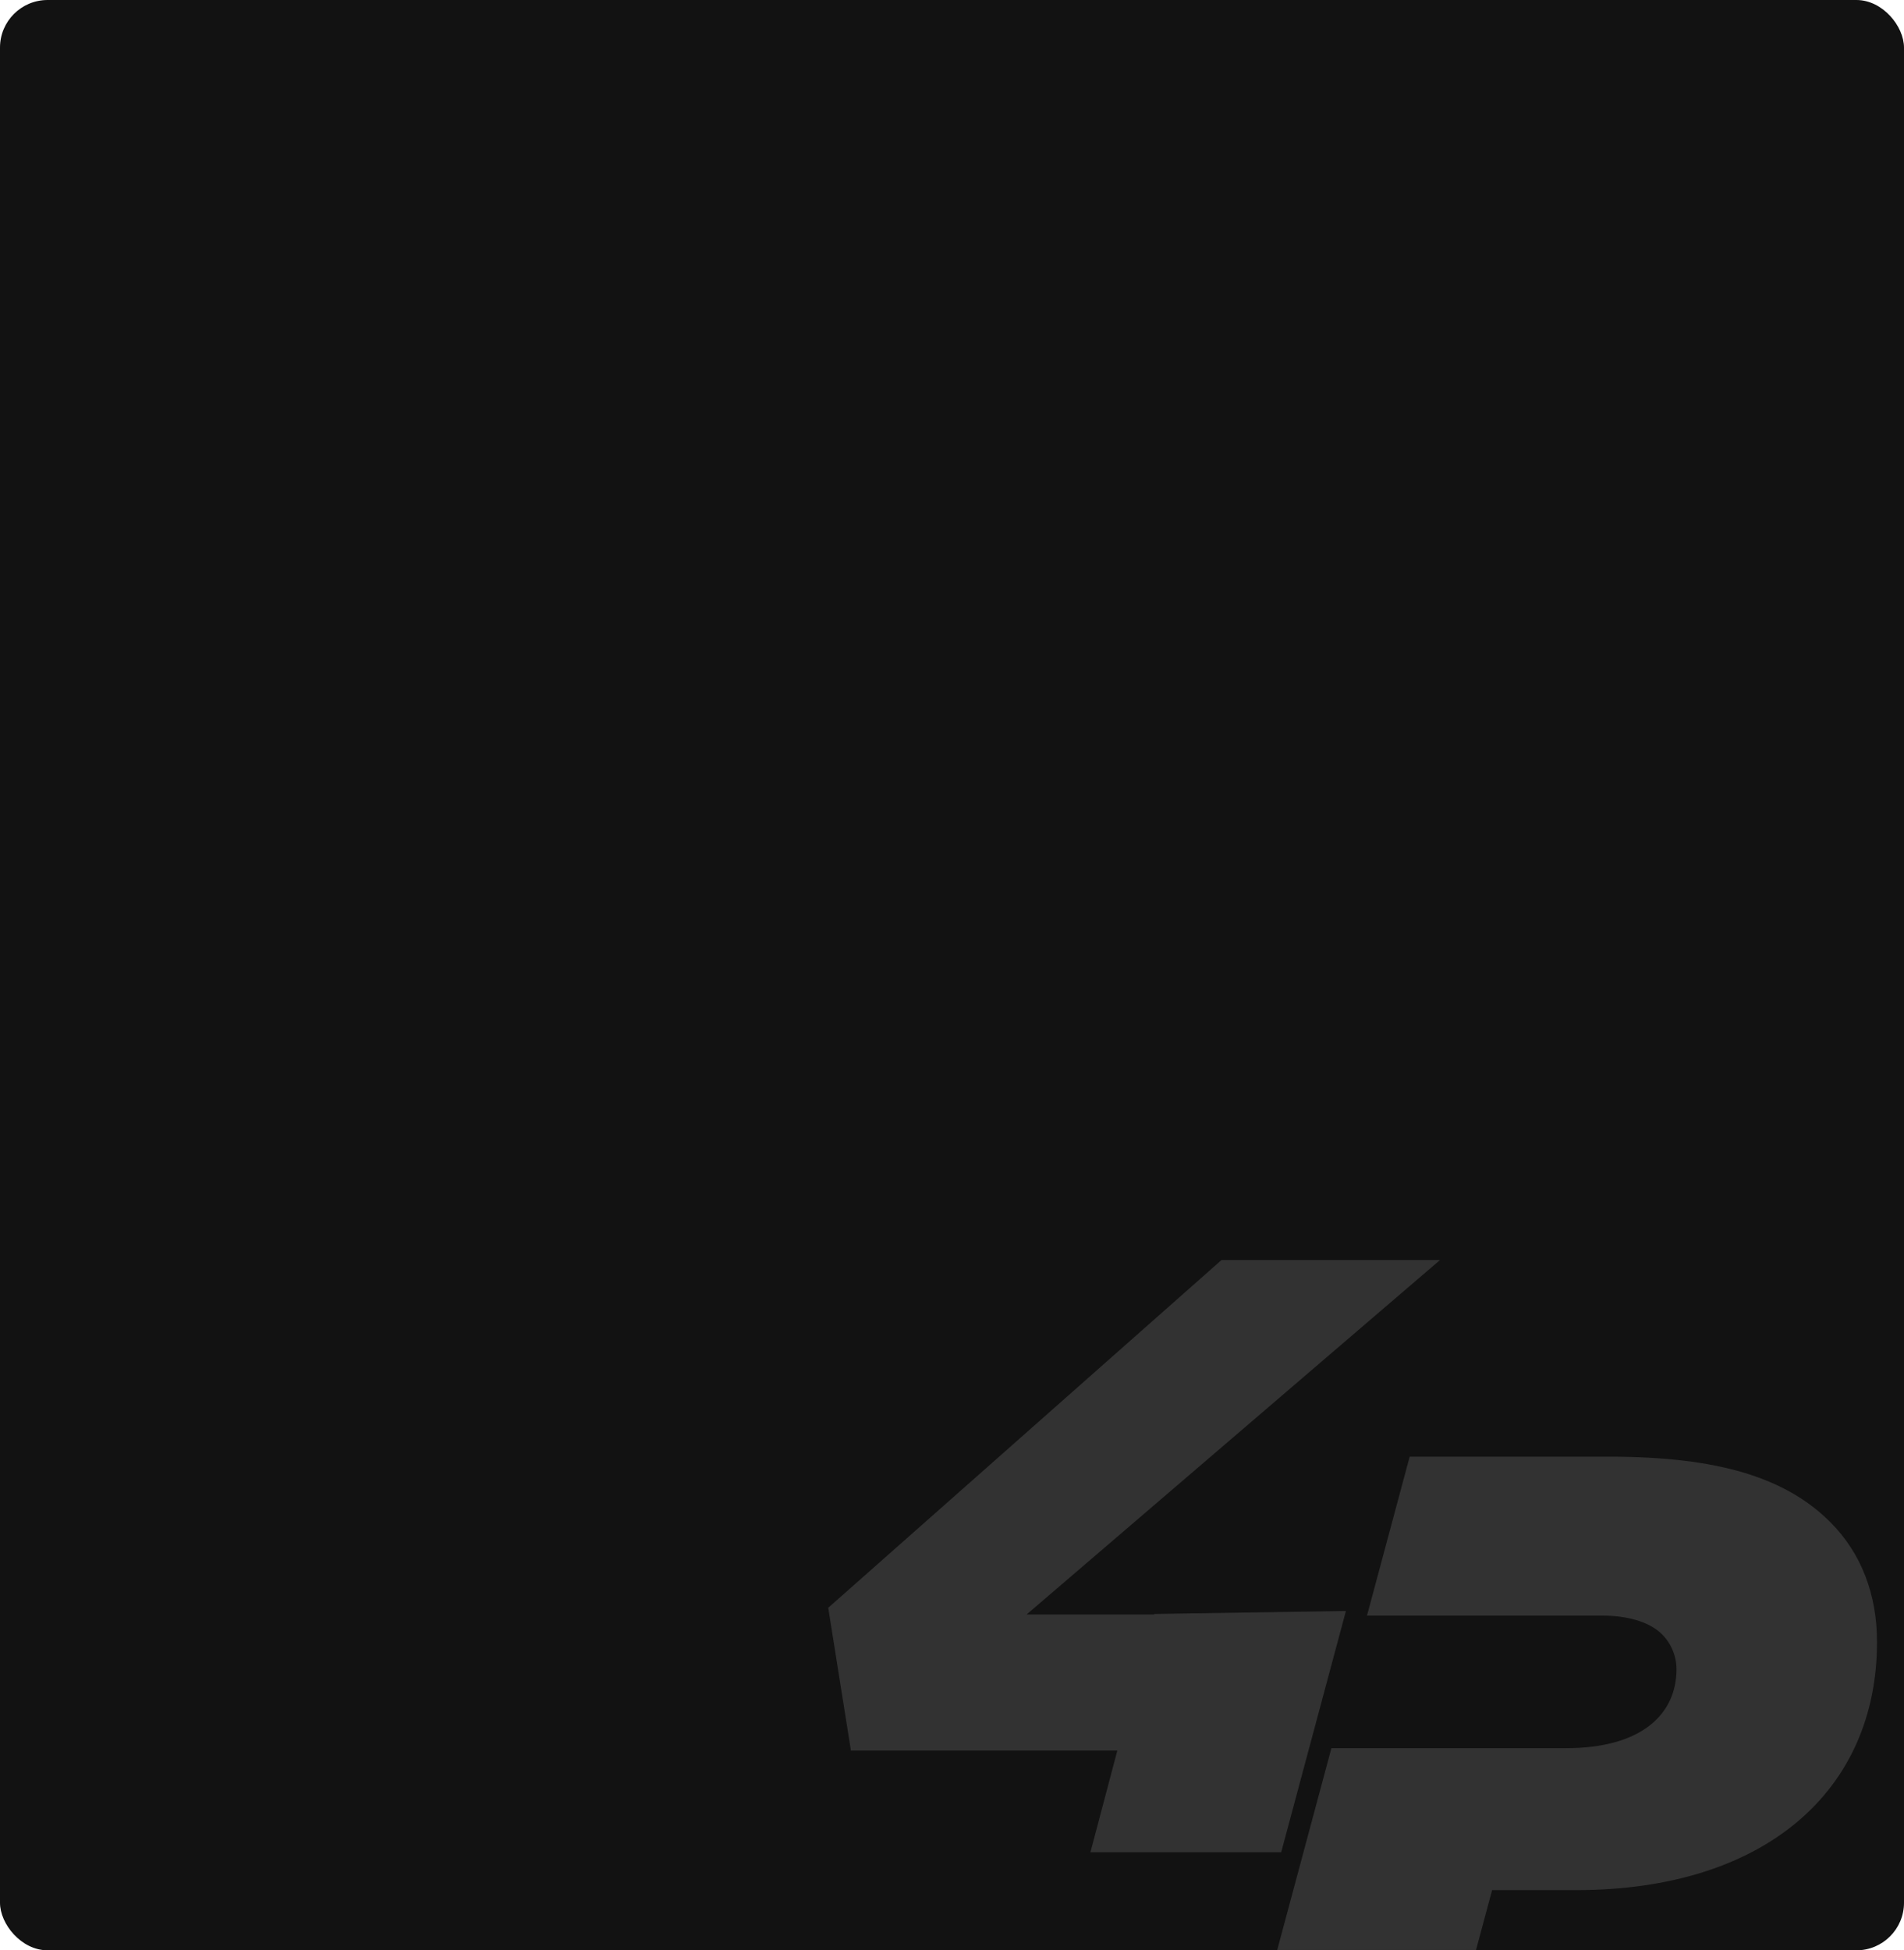 <svg width="1200" height="1229" viewBox="0 0 1200 1229" fill="none" xmlns="http://www.w3.org/2000/svg">
<rect width="1200" height="1229" rx="30" fill="#121212"/>
<mask id="mask0_4648_1601" style="mask-type:alpha" maskUnits="userSpaceOnUse" x="0" y="0" width="1200" height="1229">
<rect width="1200" height="1229" fill="#121212"/>
</mask>
<g mask="url(#mask0_4648_1601)">
<path opacity="0.2" d="M1153.54 959.173C1125.69 931.326 1083.38 917.938 1014.3 917.938H888.455L861.56 1018.08H986.456H1010.02C1023.94 1018.08 1038.94 1021.29 1047.5 1029.86C1053.39 1035.75 1056.61 1043.79 1056.61 1051.82C1056.61 1080.2 1034.65 1101.62 986.99 1101.62H972.16H964.497H839.124L787.779 1292.8H913.089L940.401 1191.05H993.417C1112.3 1191.05 1182.99 1128.4 1182.99 1034.68C1182.99 1005.23 1173.35 978.987 1153.54 959.173Z" fill="#B6B7B8"/>
<path opacity="0.2" d="M907.586 794H769.876L522 1013.15L536.3 1103.14H704.2L687.251 1167.19H807.481L848.259 1015.17L727.596 1017.04L727.503 1017.39H646.997L907.586 794Z" fill="#B6B7B8"/>
</g>
</svg>
